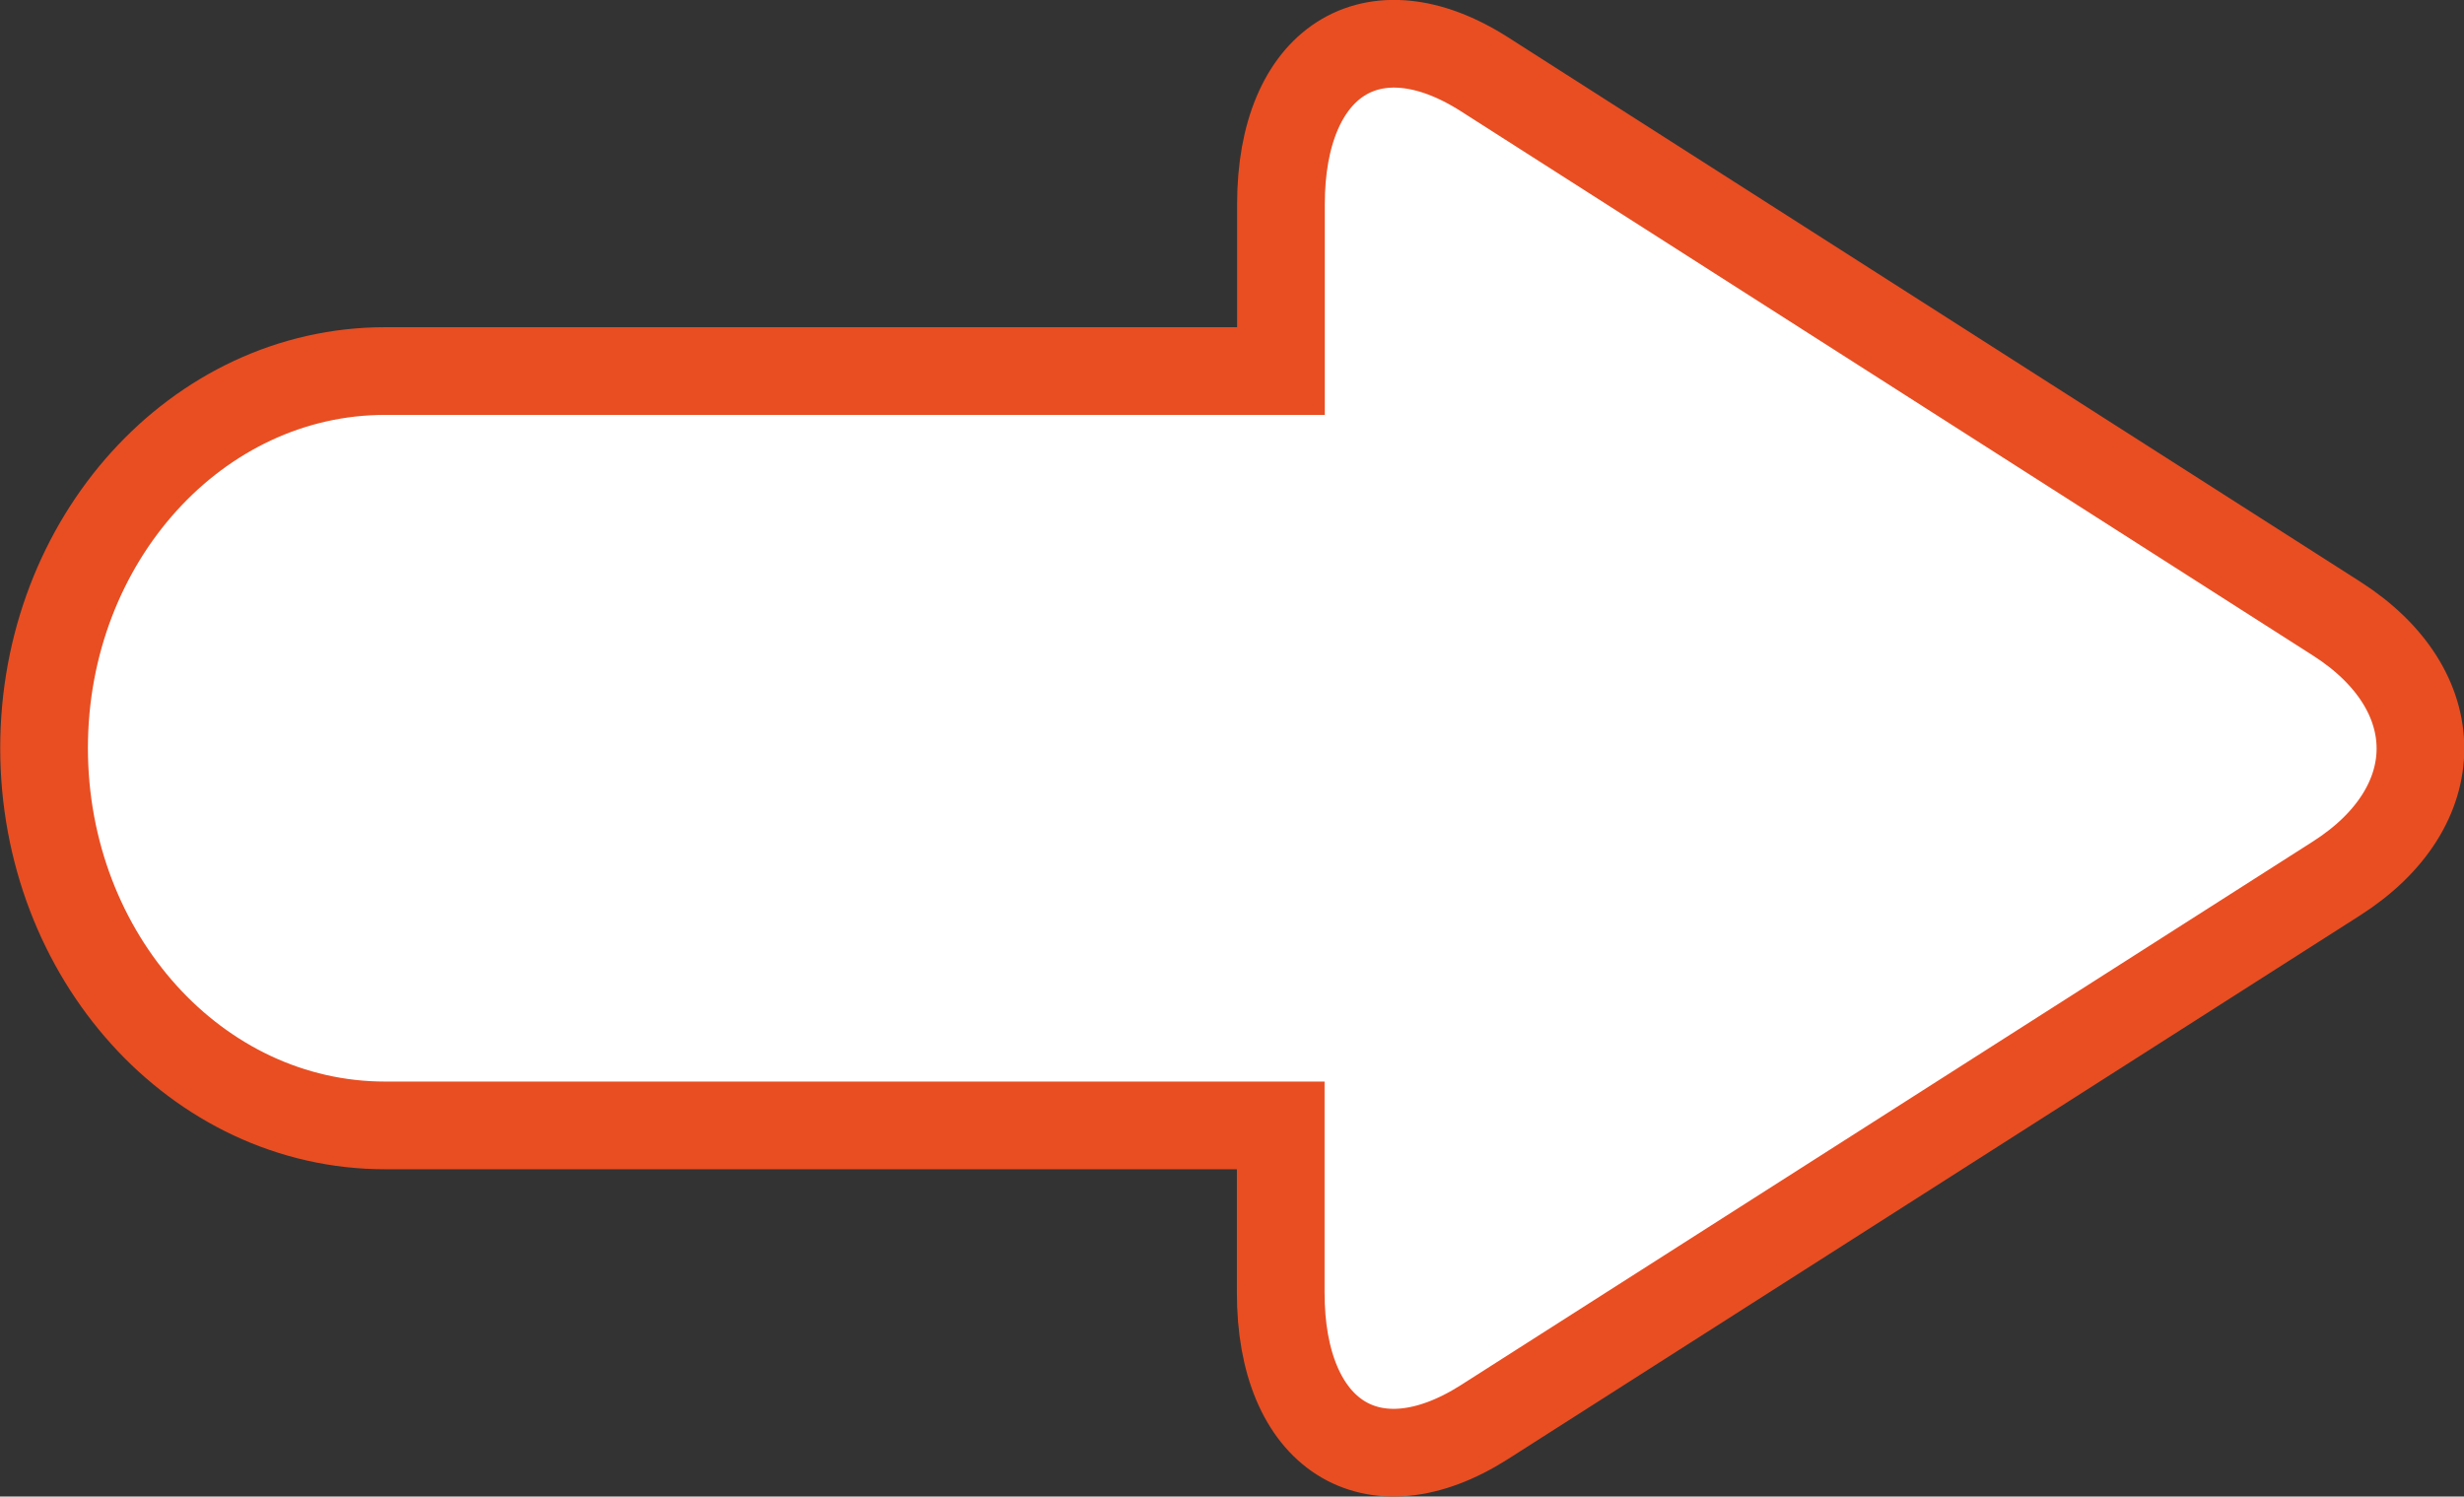<svg id="Capa_1" data-name="Capa 1" xmlns="http://www.w3.org/2000/svg" viewBox="0 0 224.77 136.53"><rect x="0" y="0" width="224.77" height="136.53" fill="#333333" stroke="none"/><defs><style>.cls-1{fill:#fff;stroke:#e84e22;stroke-miterlimit:10;stroke-width:8px;}</style></defs><title>08</title><path class="cls-1" d="M451.25,366.34,529,316.73c10.21-6.52,10.21-17.19,0-23.71l-77.72-49.65c-10.22-6.53-18.57-1.19-18.57,11.86v15.21H351c-17.18,0-31.12,15.39-31.12,34.39s13.92,34.43,31.11,34.43h81.7v15.22C432.67,367.52,441,372.85,451.25,366.34Z" transform="translate(-315.86 -236.59)"/></svg>